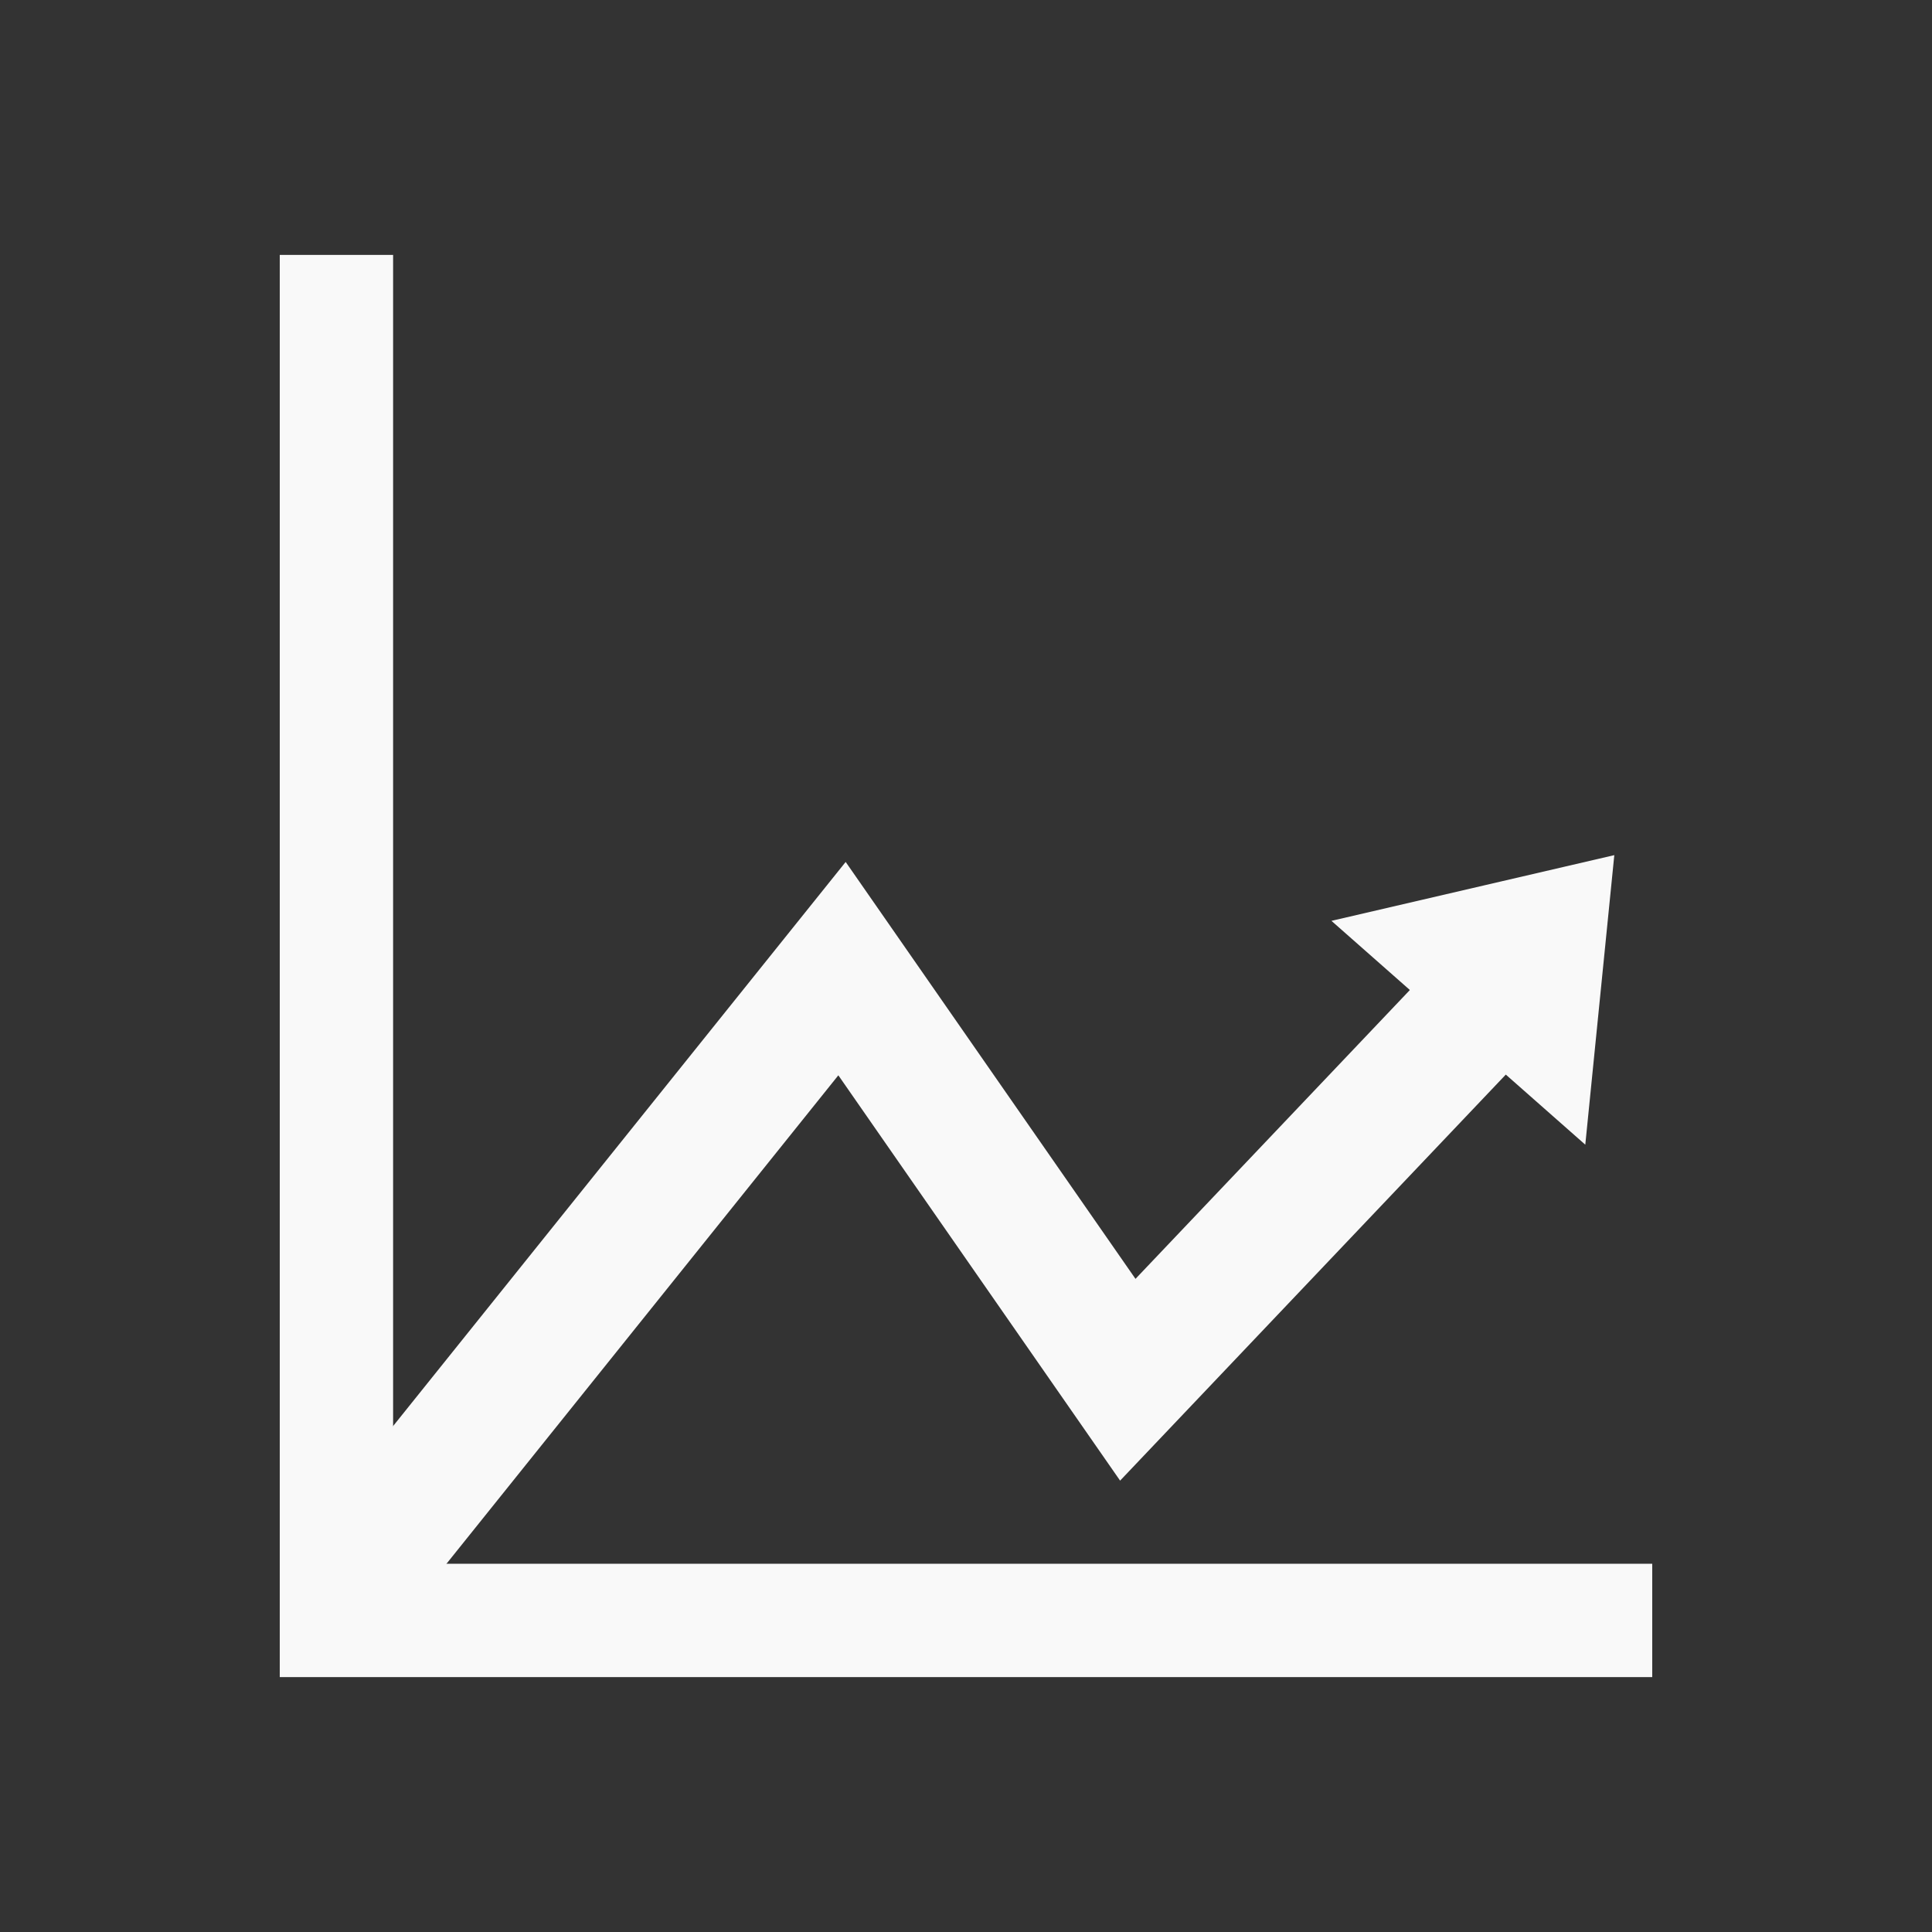 <?xml version="1.0" encoding="UTF-8" standalone="no"?>
<!-- Created with Inkscape (http://www.inkscape.org/) -->

<svg
   width="306.824"
   height="306.824"
   viewBox="0 0 306.824 306.824"
   version="1.1"
   id="svg1"
   inkscape:version="1.3.2 (091e20e, 2023-11-25, custom)"
   sodipodi:docname="Indicators.svg"
   xml:space="preserve"
   xmlns:inkscape="http://www.inkscape.org/namespaces/inkscape"
   xmlns:sodipodi="http://sodipodi.sourceforge.net/DTD/sodipodi-0.dtd"
   xmlns="http://www.w3.org/2000/svg"
   xmlns:svg="http://www.w3.org/2000/svg"><rect x="0" y="0" width="306.824" height="306.824" fill="#333333" stroke="none"/><sodipodi:namedview
     id="namedview1"
     pagecolor="#ffffff"
     bordercolor="#000000"
     borderopacity="0.25"
     inkscape:showpageshadow="2"
     inkscape:pageopacity="0.0"
     inkscape:pagecheckerboard="0"
     inkscape:deskcolor="#d1d1d1"
     inkscape:document-units="px"
     inkscape:zoom="0.49865761"
     inkscape:cx="479.28678"
     inkscape:cy="2567.8942"
     inkscape:window-width="1920"
     inkscape:window-height="1137"
     inkscape:window-x="1912"
     inkscape:window-y="7"
     inkscape:window-maximized="1"
     inkscape:current-layer="layer1" /><defs
     id="defs1" /><g
     inkscape:label="Layer 1"
     inkscape:groupmode="layer"
     id="layer1"
     style="display:inline"
     transform="translate(-3572.441,-2545.672)"><g
       id="g81"
       inkscape:export-filename="..\WinCC_OA_Proj\WCCOA_3_19\MTP_Raima\pictures\MTP_Icones\TrendPanel.svg"
       inkscape:export-xdpi="96"
       inkscape:export-ydpi="96"><rect
         style="fill:none;fill-opacity:1;stroke:none;stroke-opacity:1"
         id="rect1-3-4-8-8-6-2"
         width="306.824"
         height="306.824"
         x="3572.441"
         y="2545.672" /><g
         id="g46-3-7-1"
         transform="translate(1116.725,1097.156)"
         style="display:inline"><path
           style="fill:none;stroke:#f9f9f9;stroke-width:18;stroke-dasharray:none;paint-order:fill markers stroke"
           d="m 2509.146,1488.998 v 216.861 h 208.964"
           id="path45-6-1-5" /><path
           style="fill:none;stroke:#f9f9f9;stroke-width:20.297;stroke-dasharray:none;paint-order:fill markers stroke"
           d="m 2510.009,1701.35 79.427,-99.005 45.387,65.29 61.511,-64.755"
           id="path46-1-9-0" /><path
           sodipodi:type="star"
           style="display:inline;fill:#f9f9f9;fill-opacity:1;stroke:#f9f9f9;stroke-width:5.278;stroke-dasharray:none;stroke-opacity:1;paint-order:fill markers stroke"
           id="path11-4-8-2-6-3-6-0-5"
           inkscape:flatsided="true"
           sodipodi:sides="3"
           sodipodi:cx="1724.0035"
           sodipodi:cy="253.80643"
           sodipodi:r1="36.286163"
           sodipodi:r2="18.143082"
           sodipodi:arg1="-0.52857171"
           sodipodi:arg2="0.51862584"
           inkscape:rounded="0"
           inkscape:randomized="0"
           d="m 1755.338,235.507 -31.154,54.585 -31.695,-54.272 z"
           inkscape:transform-center-x="5.8178718"
           inkscape:transform-center-y="4.3287761"
           transform="matrix(-0.558,-0.496,0.4,-0.45,3556.048,2572.446)" /></g></g></g></svg>

